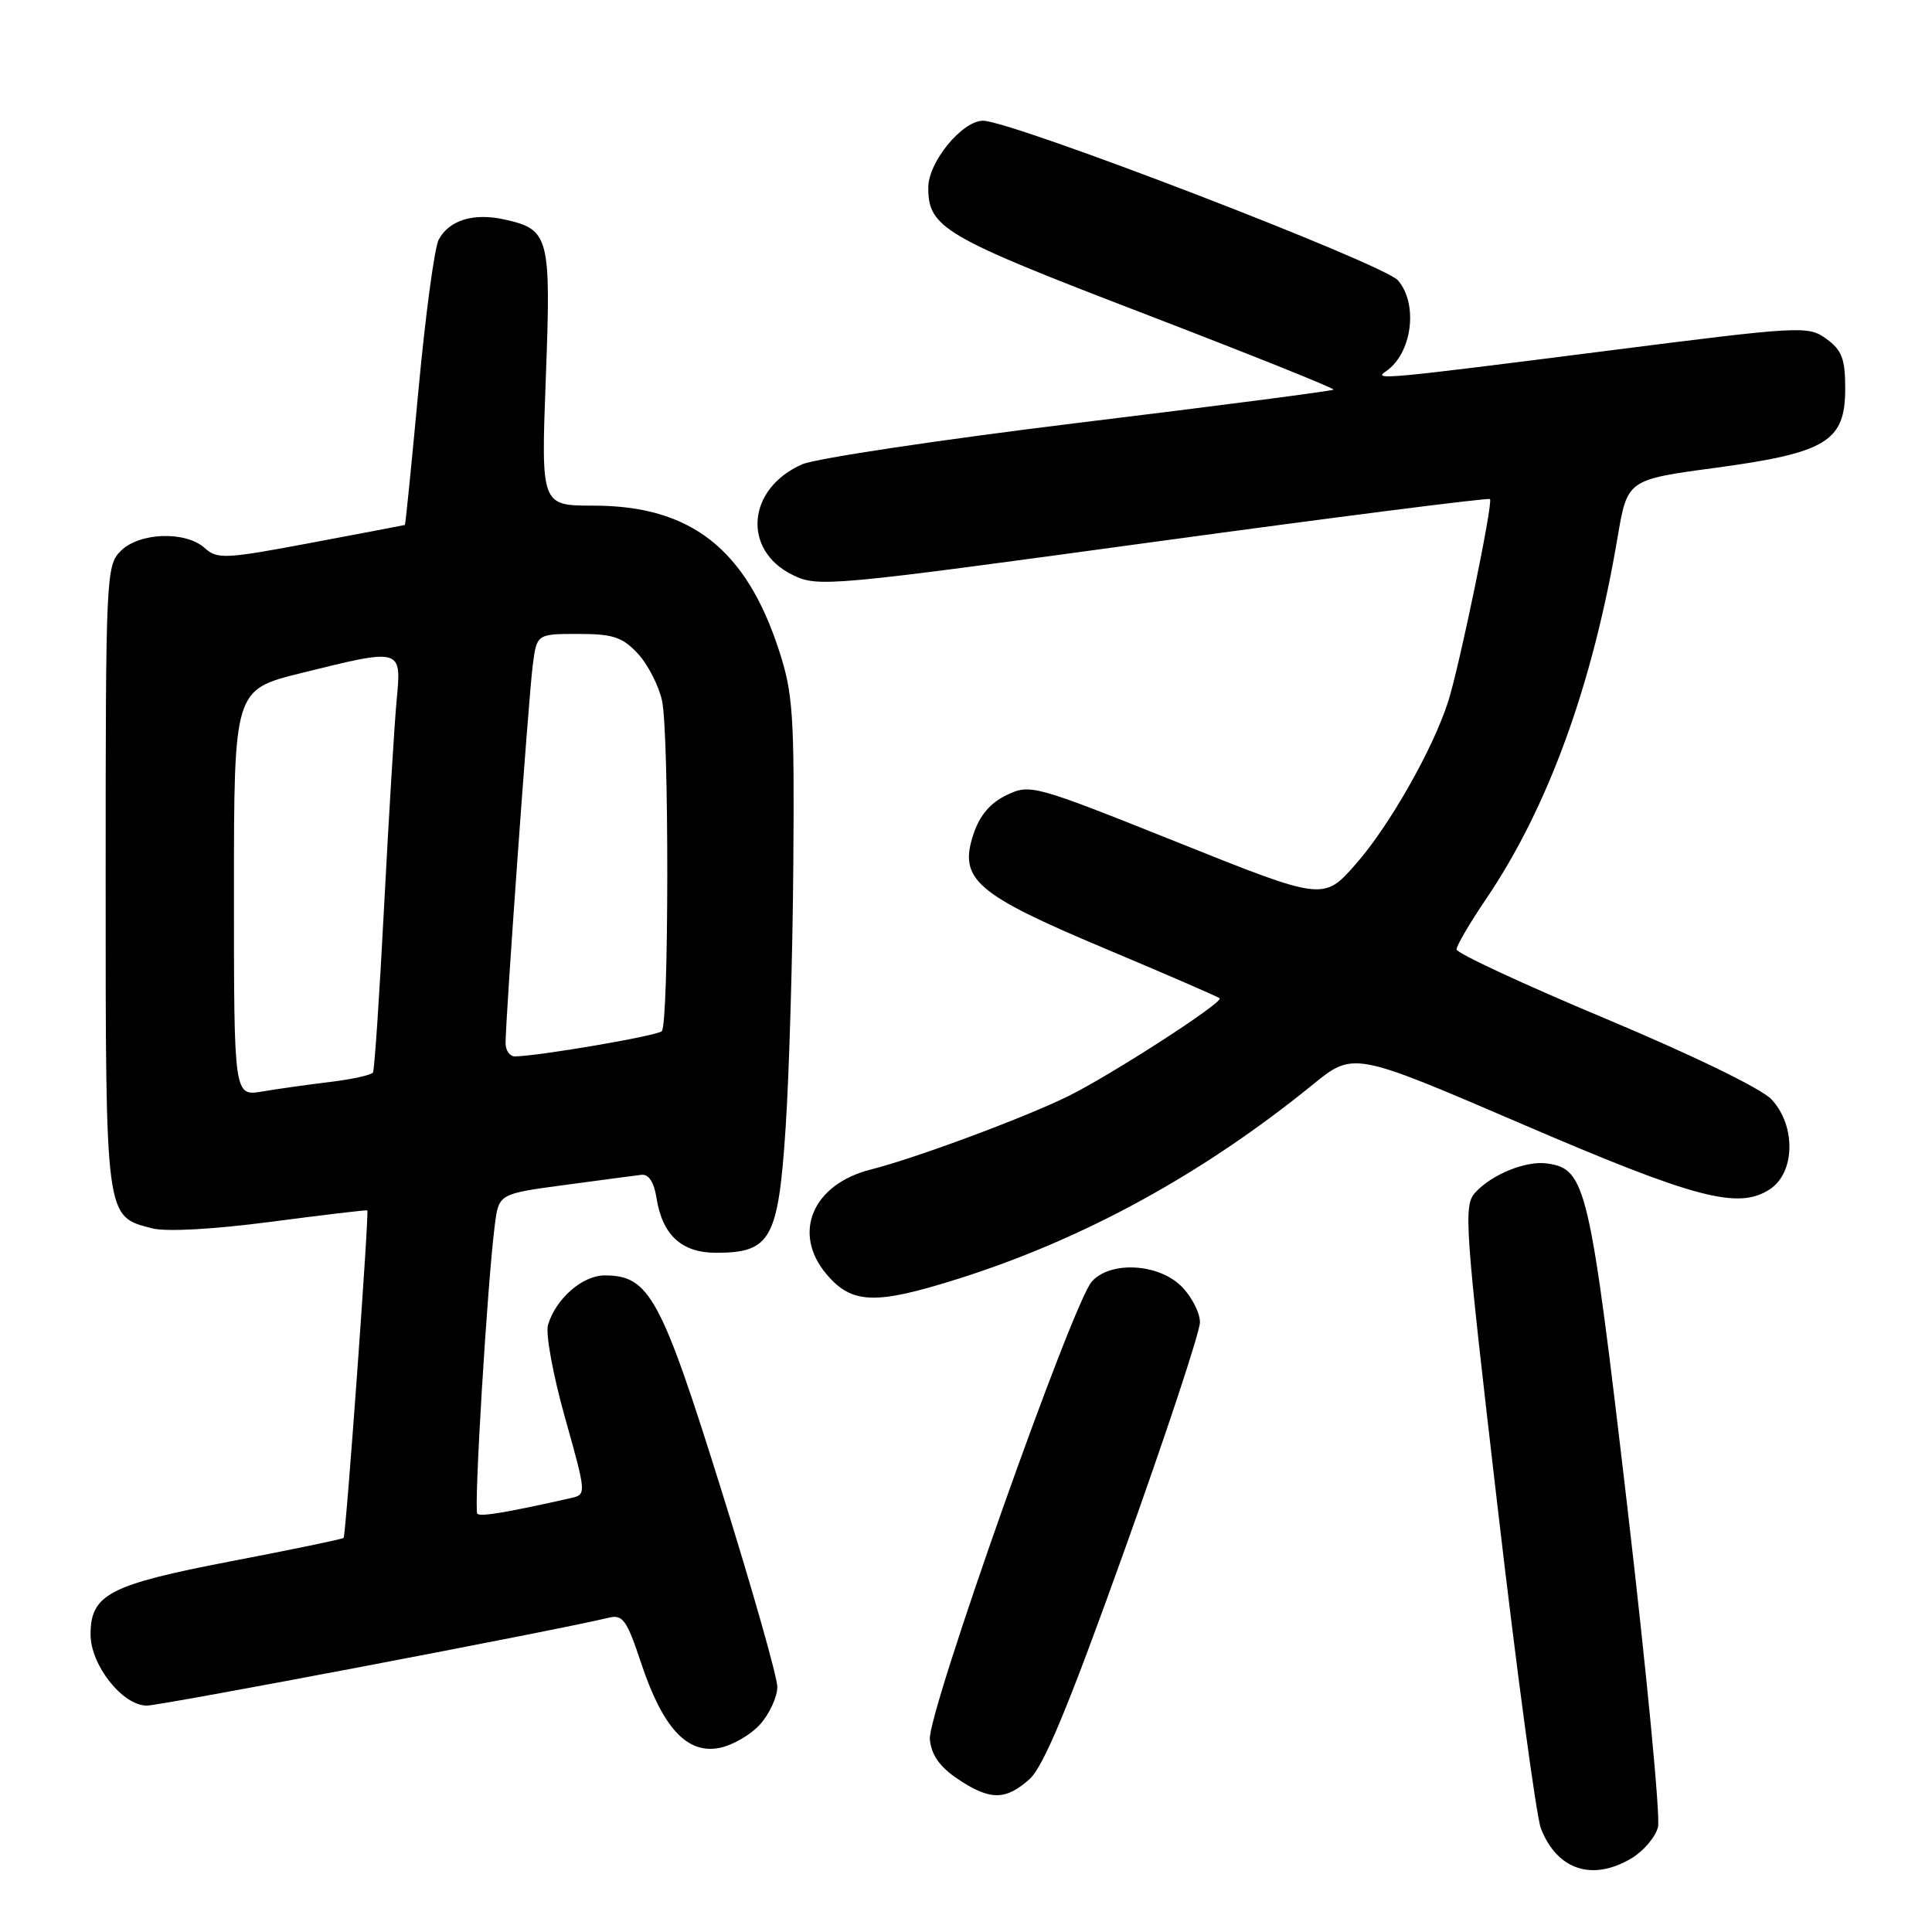 <?xml version="1.0" encoding="UTF-8" standalone="no"?>
<!DOCTYPE svg PUBLIC "-//W3C//DTD SVG 1.1//EN" "http://www.w3.org/Graphics/SVG/1.1/DTD/svg11.dtd" >
<svg xmlns="http://www.w3.org/2000/svg" xmlns:xlink="http://www.w3.org/1999/xlink" version="1.1" viewBox="0 0 256 256">
 <g >
 <path fill="currentColor"
d=" M 216.14 246.26 C 217.76 245.30 219.36 243.43 219.69 242.09 C 220.03 240.76 218.19 221.63 215.62 199.58 C 210.65 157.08 210.15 154.92 205.05 154.17 C 202.25 153.75 197.67 155.60 195.47 158.03 C 193.90 159.77 194.09 162.36 198.44 199.69 C 200.99 221.59 203.58 240.76 204.18 242.29 C 206.33 247.77 210.97 249.31 216.14 246.26 Z  M 136.41 235.75 C 138.28 234.08 141.54 226.24 148.97 205.50 C 154.49 190.11 159.00 176.47 159.00 175.21 C 159.00 173.94 157.90 171.80 156.55 170.45 C 153.50 167.41 147.16 167.06 144.68 169.80 C 142.12 172.63 122.87 227.03 123.21 230.47 C 123.41 232.55 124.52 234.12 126.90 235.72 C 131.17 238.58 133.23 238.59 136.41 235.75 Z  M 100.75 228.45 C 101.99 227.04 103.00 224.82 103.00 223.52 C 103.00 222.22 99.65 210.43 95.55 197.33 C 87.57 171.81 86.03 169.00 80.12 169.00 C 77.18 169.00 73.66 172.07 72.61 175.56 C 72.27 176.69 73.28 182.21 74.86 187.82 C 77.72 198.03 77.72 198.03 75.61 198.51 C 67.13 200.42 63.67 201.00 63.25 200.58 C 62.75 200.09 64.57 170.12 65.56 162.35 C 66.09 158.19 66.09 158.19 74.80 157.02 C 79.58 156.37 84.17 155.77 84.99 155.67 C 85.96 155.56 86.66 156.64 86.99 158.73 C 87.76 163.65 90.32 166.00 94.88 166.00 C 102.13 166.00 103.12 164.22 104.10 149.44 C 104.57 142.32 105.03 126.60 105.12 114.50 C 105.27 94.70 105.08 91.87 103.22 86.17 C 98.84 72.72 91.51 67.00 78.65 67.00 C 71.69 67.00 71.69 67.00 72.32 50.16 C 73.03 31.36 72.79 30.42 66.93 29.10 C 62.79 28.16 59.53 29.15 58.13 31.75 C 57.58 32.78 56.38 41.69 55.46 51.56 C 54.54 61.43 53.73 69.53 53.65 69.56 C 53.57 69.59 47.97 70.66 41.21 71.93 C 29.86 74.07 28.79 74.12 27.13 72.62 C 24.60 70.33 18.46 70.54 16.00 73.00 C 14.06 74.94 14.00 76.33 14.00 116.28 C 14.00 161.73 13.92 161.15 20.15 162.76 C 22.00 163.24 28.24 162.90 35.86 161.90 C 42.81 160.99 48.58 160.30 48.67 160.38 C 48.94 160.58 45.84 203.46 45.53 203.78 C 45.39 203.94 38.68 205.33 30.64 206.87 C 14.47 209.98 12.00 211.26 12.00 216.58 C 12.00 220.64 16.24 226.00 19.45 226.00 C 21.35 226.00 73.90 216.00 80.64 214.36 C 82.52 213.90 83.05 214.63 84.94 220.33 C 87.81 228.95 91.02 232.44 95.31 231.61 C 97.06 231.28 99.51 229.85 100.75 228.45 Z  M 127.02 169.43 C 143.60 164.19 159.37 155.56 173.92 143.74 C 179.33 139.34 179.33 139.34 201.42 148.83 C 224.65 158.83 230.33 160.33 234.52 157.58 C 237.87 155.38 237.99 149.18 234.75 145.69 C 233.43 144.26 224.38 139.86 212.75 134.98 C 201.89 130.43 193.00 126.30 193.00 125.80 C 193.00 125.30 194.74 122.33 196.86 119.20 C 205.12 107.03 211.02 90.81 214.33 71.24 C 215.63 63.56 215.63 63.56 227.30 61.99 C 242.03 60.00 244.50 58.49 244.50 51.50 C 244.50 47.55 244.07 46.40 242.00 44.90 C 239.57 43.14 238.76 43.19 212.50 46.54 C 183.61 50.22 181.88 50.39 183.60 49.23 C 187.08 46.91 187.98 40.37 185.25 37.16 C 183.41 34.98 134.06 16.00 130.26 16.00 C 127.49 16.00 123.00 21.47 123.00 24.85 C 123.00 30.18 125.02 31.36 151.46 41.51 C 165.51 46.91 176.87 51.46 176.70 51.63 C 176.54 51.80 161.35 53.78 142.95 56.02 C 124.55 58.27 108.06 60.75 106.30 61.52 C 98.99 64.72 98.29 72.89 105.04 76.19 C 108.40 77.83 109.80 77.70 152.80 71.82 C 177.16 68.49 197.25 65.93 197.43 66.13 C 197.87 66.60 193.39 88.26 191.89 92.96 C 189.88 99.25 184.08 109.46 179.67 114.47 C 175.38 119.36 175.38 119.36 155.98 111.59 C 136.98 103.99 136.51 103.86 133.39 105.35 C 131.20 106.40 129.82 108.03 128.98 110.55 C 127.01 116.53 129.27 118.48 146.47 125.71 C 154.60 129.13 161.41 132.08 161.61 132.28 C 162.15 132.81 147.18 142.48 141.50 145.27 C 135.63 148.15 121.25 153.49 115.41 154.96 C 107.67 156.91 104.92 163.37 109.50 168.82 C 112.87 172.82 115.96 172.93 127.02 169.43 Z  M 31.00 118.33 C 31.00 91.40 31.00 91.40 39.85 89.20 C 53.27 85.87 53.21 85.85 52.56 92.75 C 52.26 95.91 51.52 108.17 50.90 120.00 C 50.29 131.82 49.62 141.77 49.42 142.11 C 49.22 142.44 46.68 143.01 43.78 143.36 C 40.88 143.71 36.81 144.28 34.75 144.63 C 31.00 145.26 31.00 145.26 31.00 118.33 Z  M 66.99 138.25 C 66.98 135.04 70.03 92.57 70.58 88.25 C 71.12 84.00 71.12 84.00 76.61 84.00 C 81.24 84.00 82.47 84.41 84.53 86.62 C 85.86 88.06 87.30 90.88 87.73 92.87 C 88.67 97.31 88.64 135.69 87.69 136.64 C 87.09 137.25 71.49 139.92 68.25 139.98 C 67.56 139.99 67.00 139.21 66.99 138.25 Z "/>
</g>
</svg>